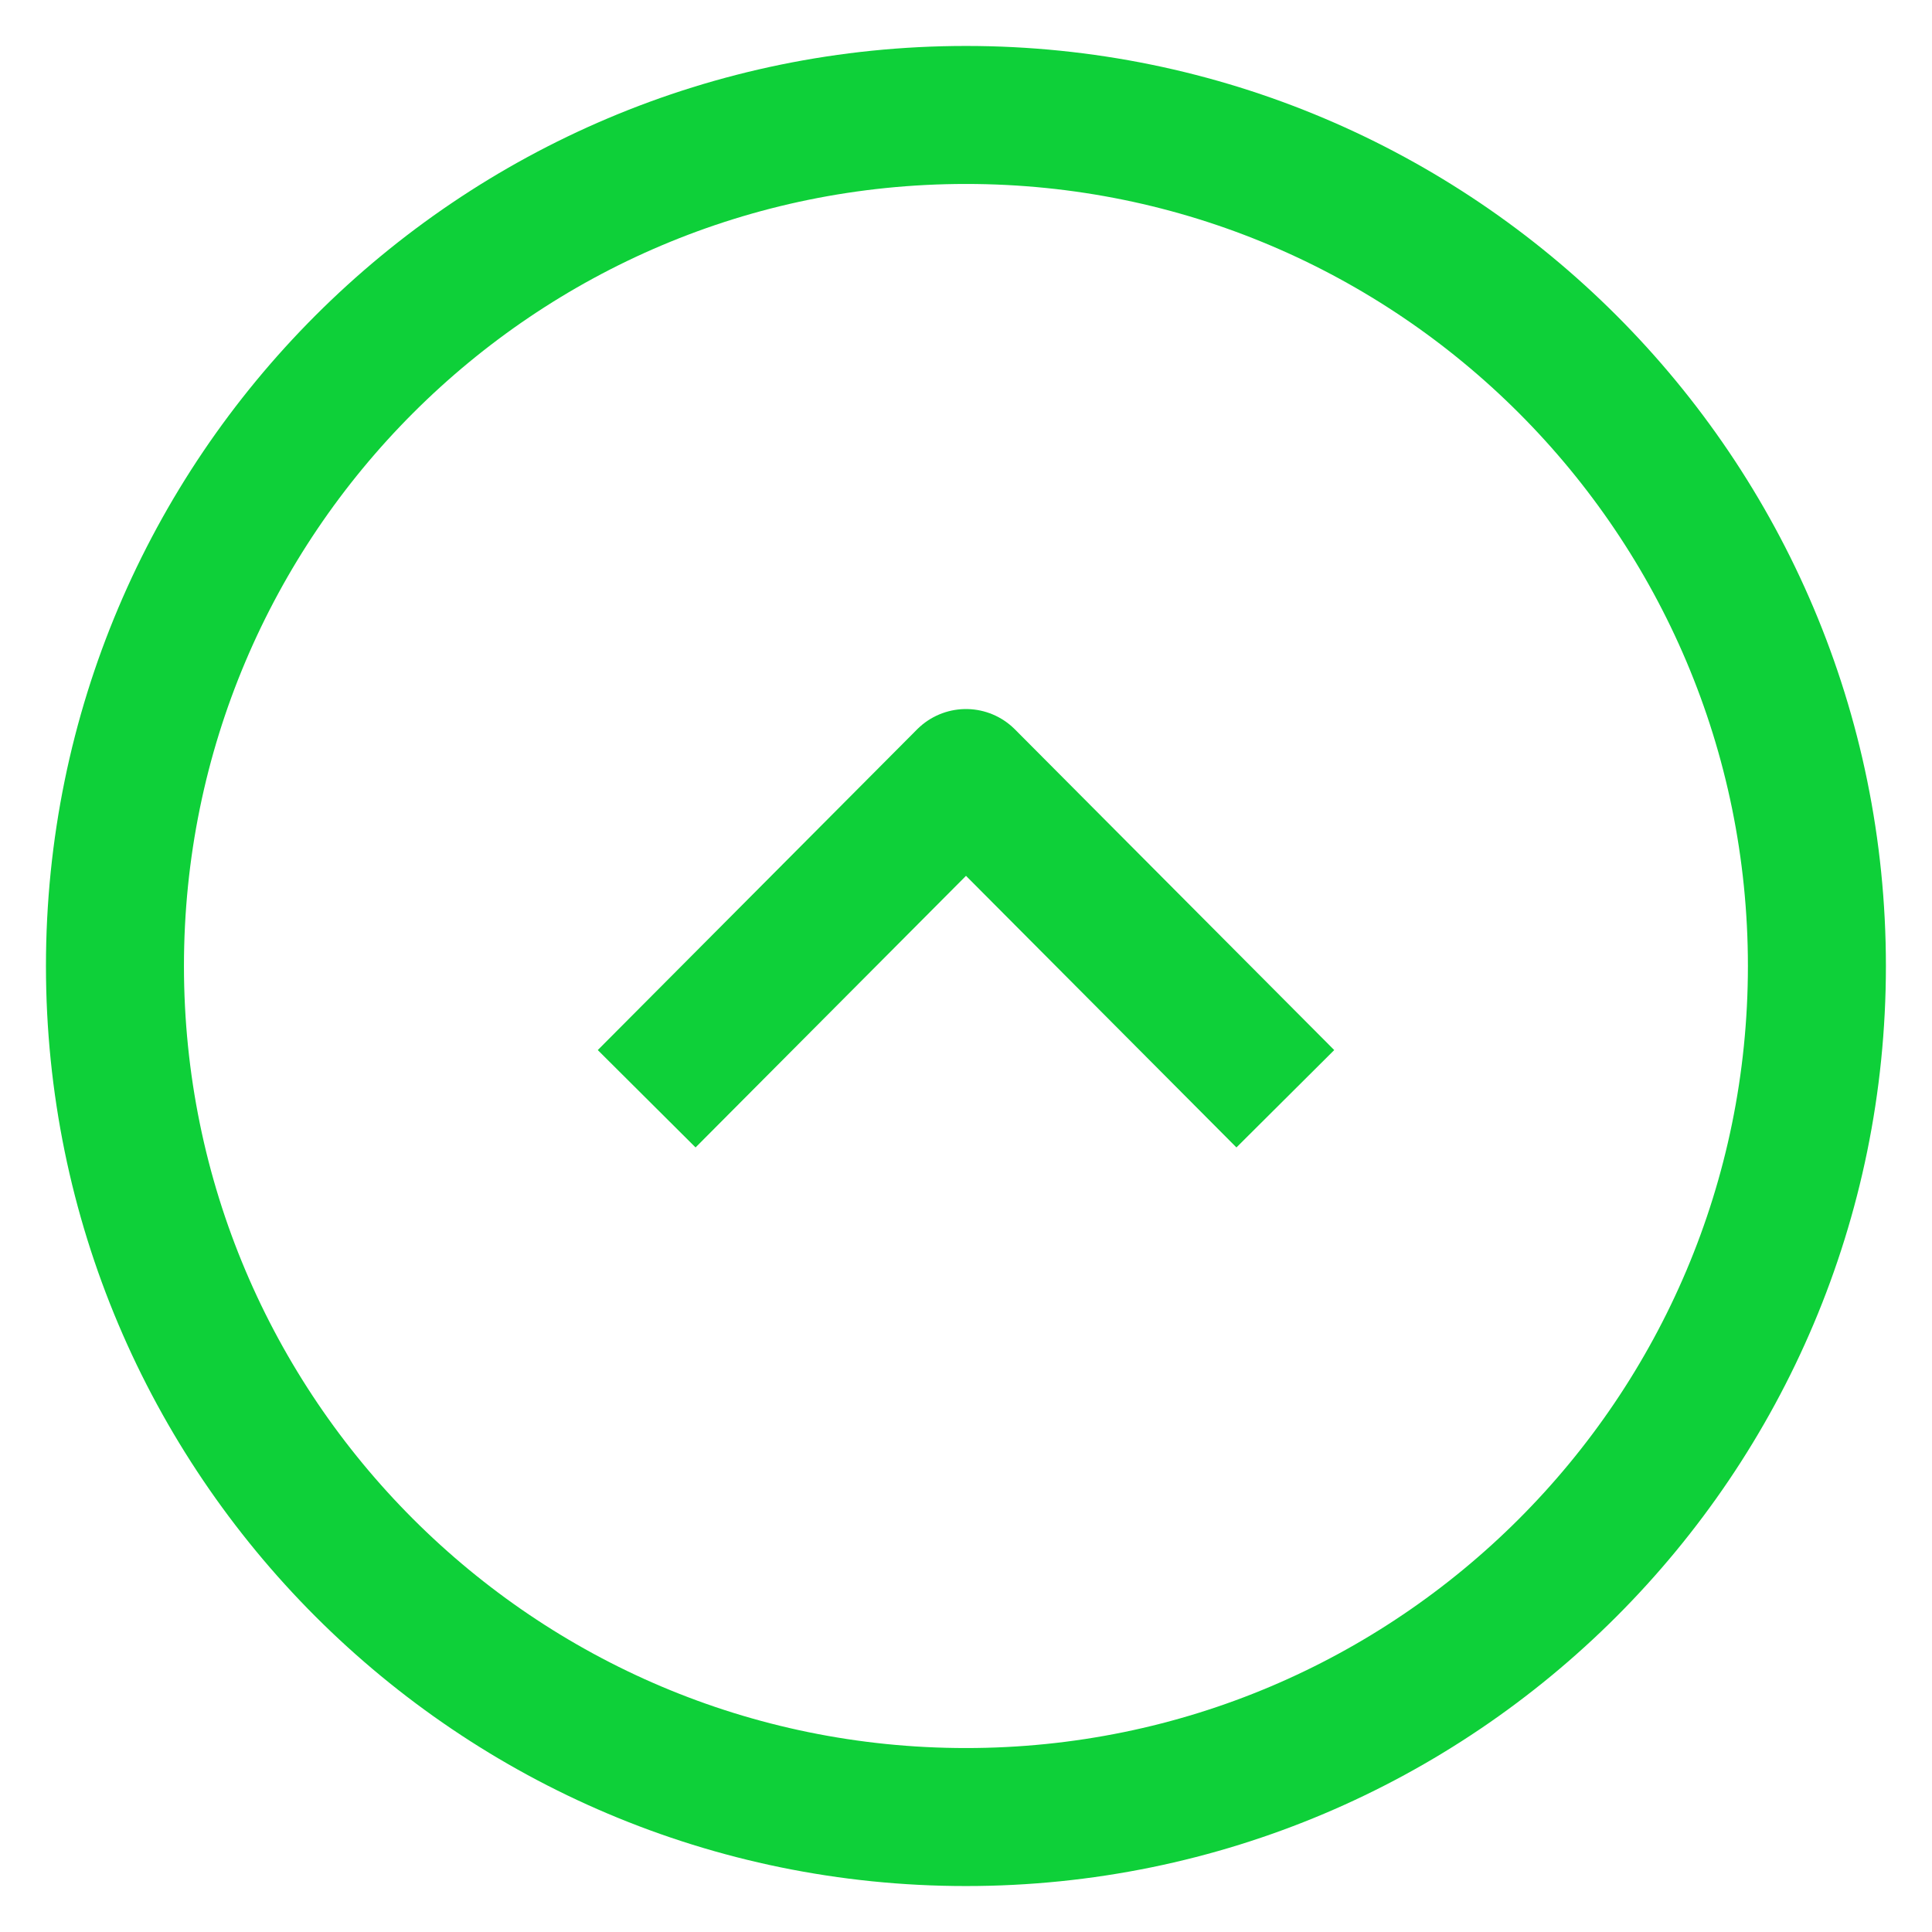 <svg width="14" height="14" viewBox="0 0 14 14" fill="none" xmlns="http://www.w3.org/2000/svg">
<path fill-rule="evenodd" clip-rule="evenodd" d="M13.166 7C13.166 3.595 10.406 0.833 7 0.833C3.595 0.833 0.833 3.595 0.833 7C0.833 10.405 3.595 13.167 7 13.167C10.406 13.167 13.166 10.405 13.166 7Z" stroke="#0ED039" strokeWidth="1.5" strokeLinecap="round" stroke-linejoin="round"/>
<path d="M9.314 7.962L7 5.638L4.686 7.962" stroke="#0ED039" strokeWidth="1.5" strokeLinecap="round" stroke-linejoin="round"/>
</svg>
